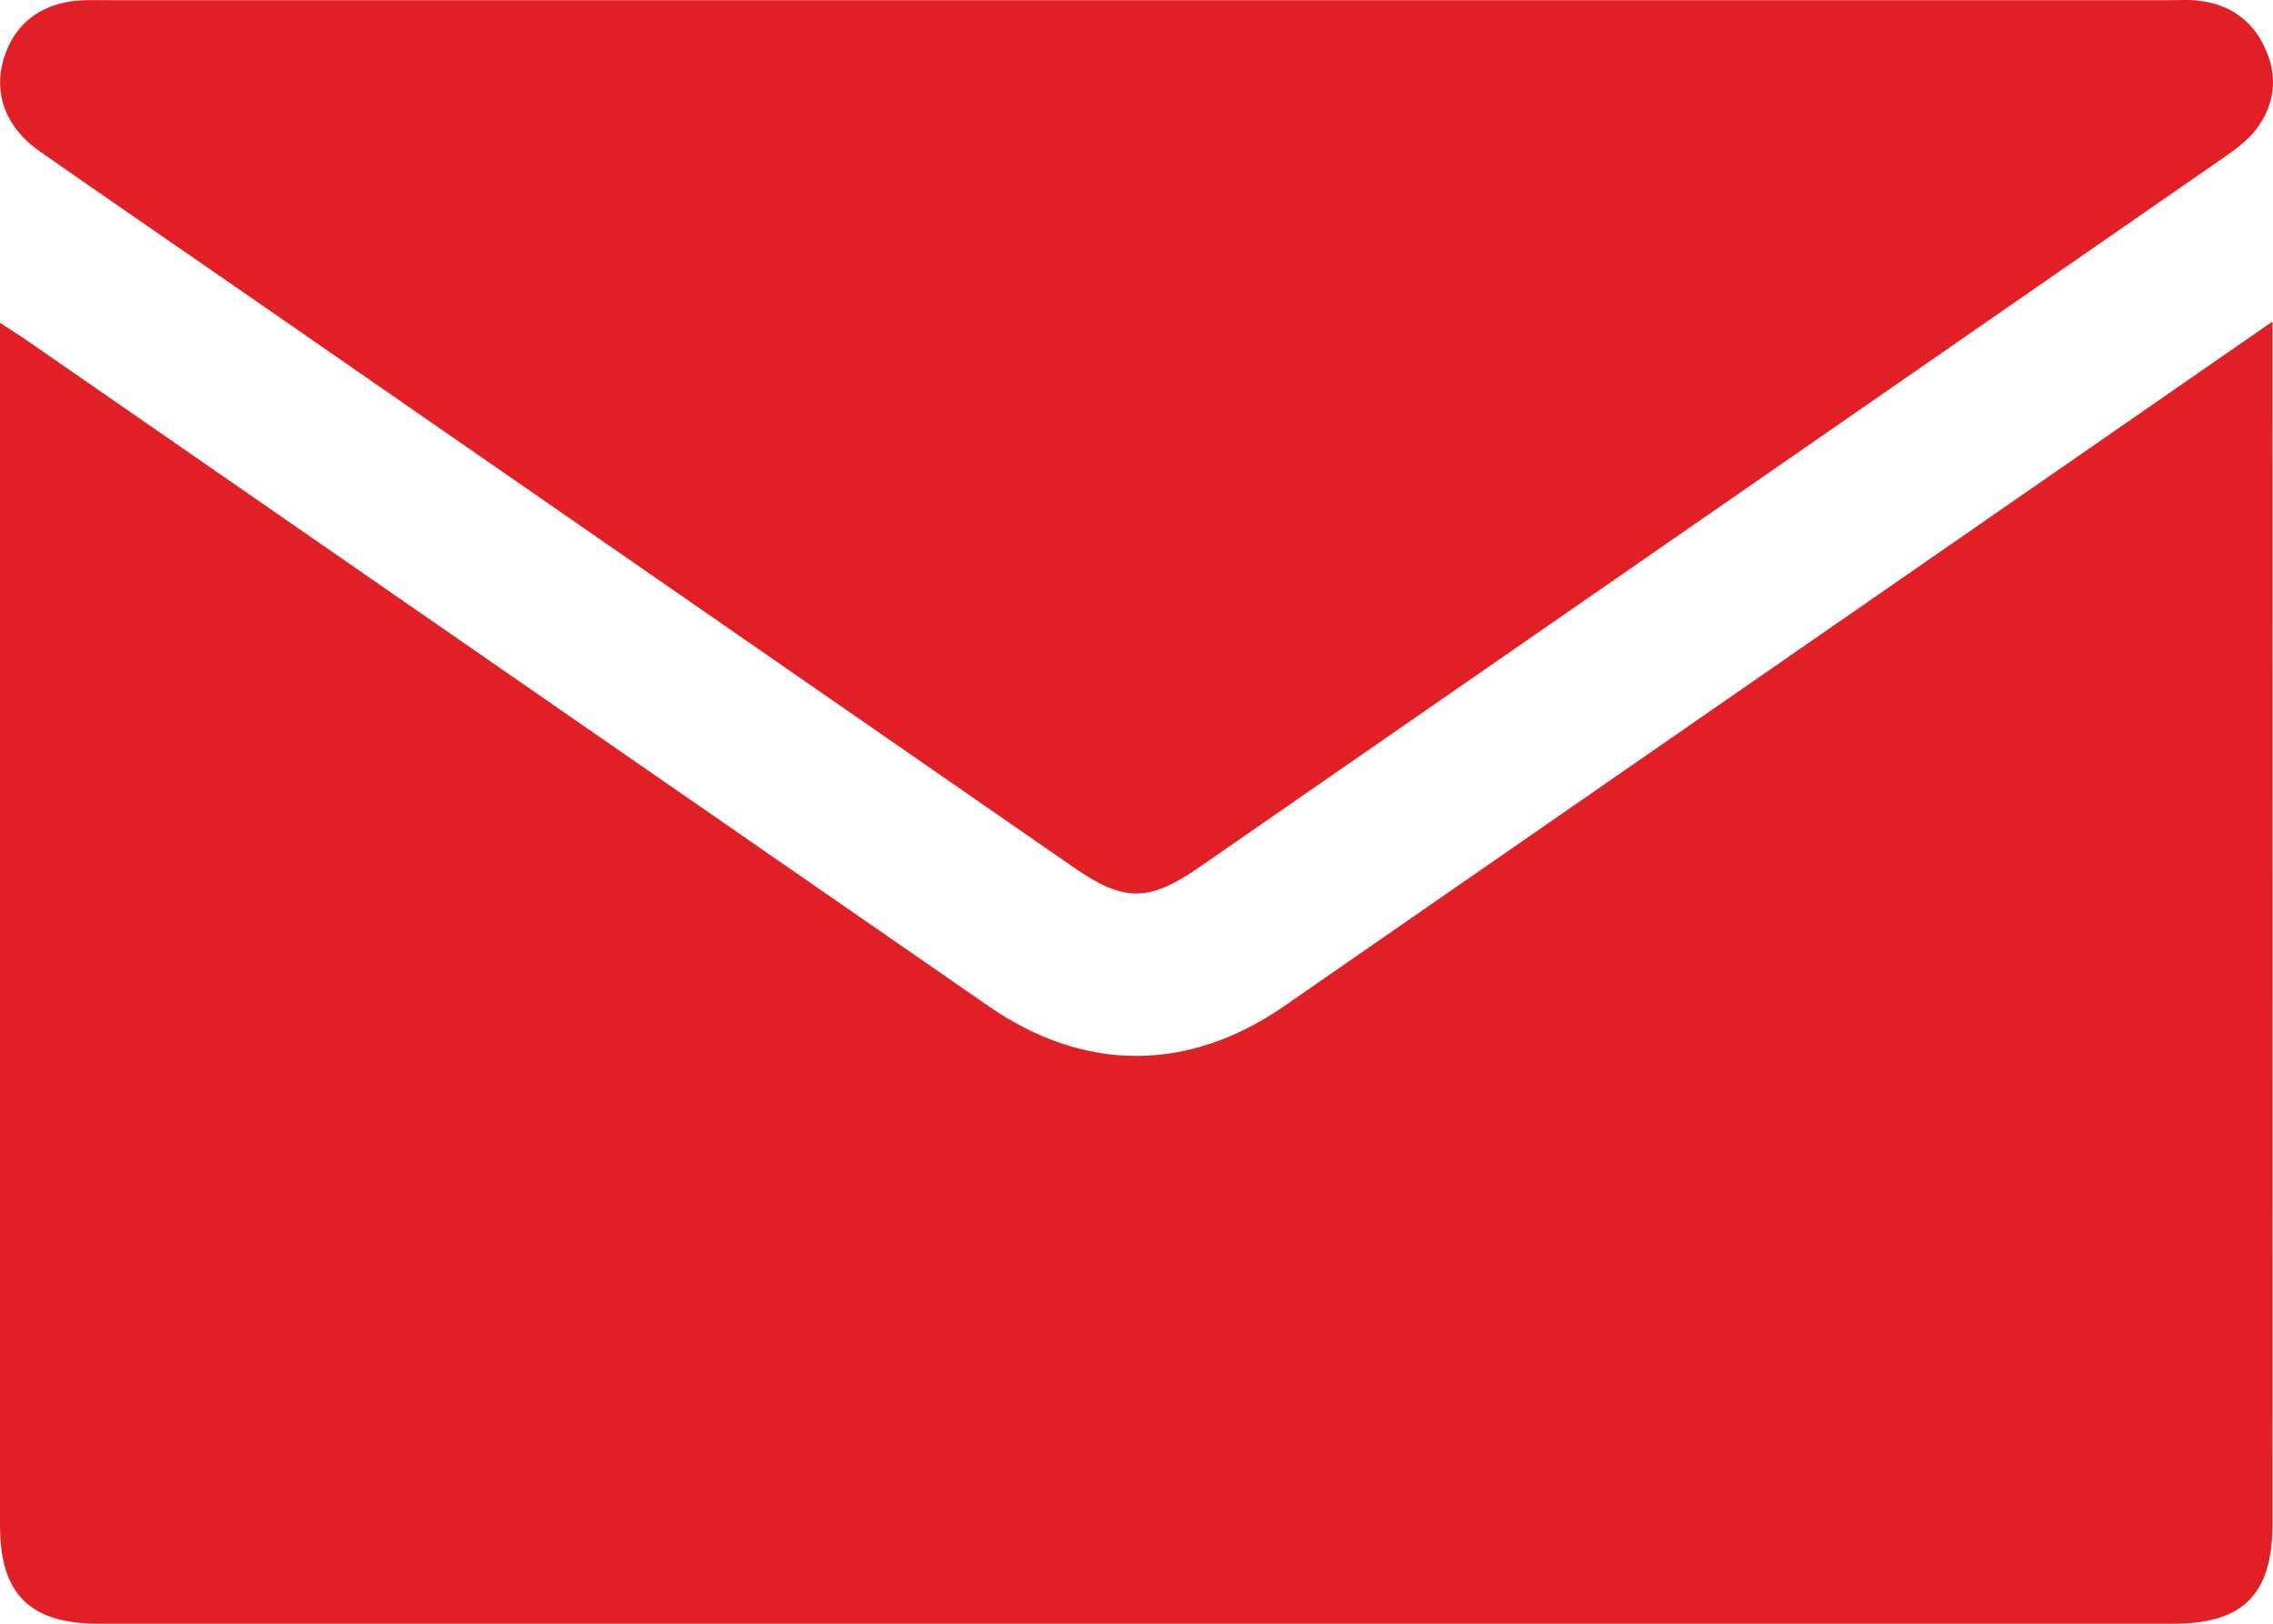 <svg width="14" height="10" viewBox="0 0 14 10" fill="none" xmlns="http://www.w3.org/2000/svg">
<path d="M13.997 1.98C13.273 2.482 12.581 2.961 11.888 3.441C10.562 4.359 9.236 5.277 7.91 6.196C7.322 6.603 6.683 6.607 6.091 6.198C4.123 4.837 2.156 3.474 0.188 2.112C0.134 2.074 0.078 2.039 1.41927e-05 1.988C1.41927e-05 2.068 1.29191e-05 2.123 1.29191e-05 2.177C1.29191e-05 4.583 -3.72162e-05 6.988 6.00414e-05 9.394C7.7206e-05 9.818 0.183 10 0.609 10C4.868 10 9.126 10 13.385 10C13.818 10 13.997 9.819 13.997 9.381C13.998 6.981 13.997 4.581 13.997 2.181V1.98Z" fill="#E12026"/>
<path d="M6.995 0.001C4.887 0.001 2.779 0.001 0.671 0.001C0.624 0.001 0.577 0 0.53 0.001C0.273 0.005 0.092 0.134 0.023 0.361C-0.042 0.575 0.034 0.784 0.242 0.93C0.638 1.207 1.037 1.481 1.435 1.756C3.163 2.953 4.891 4.15 6.619 5.346C6.923 5.556 7.078 5.555 7.385 5.342C9.493 3.882 11.602 2.422 13.71 0.961C13.777 0.914 13.847 0.861 13.896 0.797C14.012 0.644 14.032 0.472 13.951 0.296C13.871 0.121 13.729 0.025 13.539 0.004C13.482 -0.003 13.424 0.001 13.367 0.001C11.243 0.001 9.119 0.001 6.995 0.001Z" fill="#E12026"/>
</svg>
